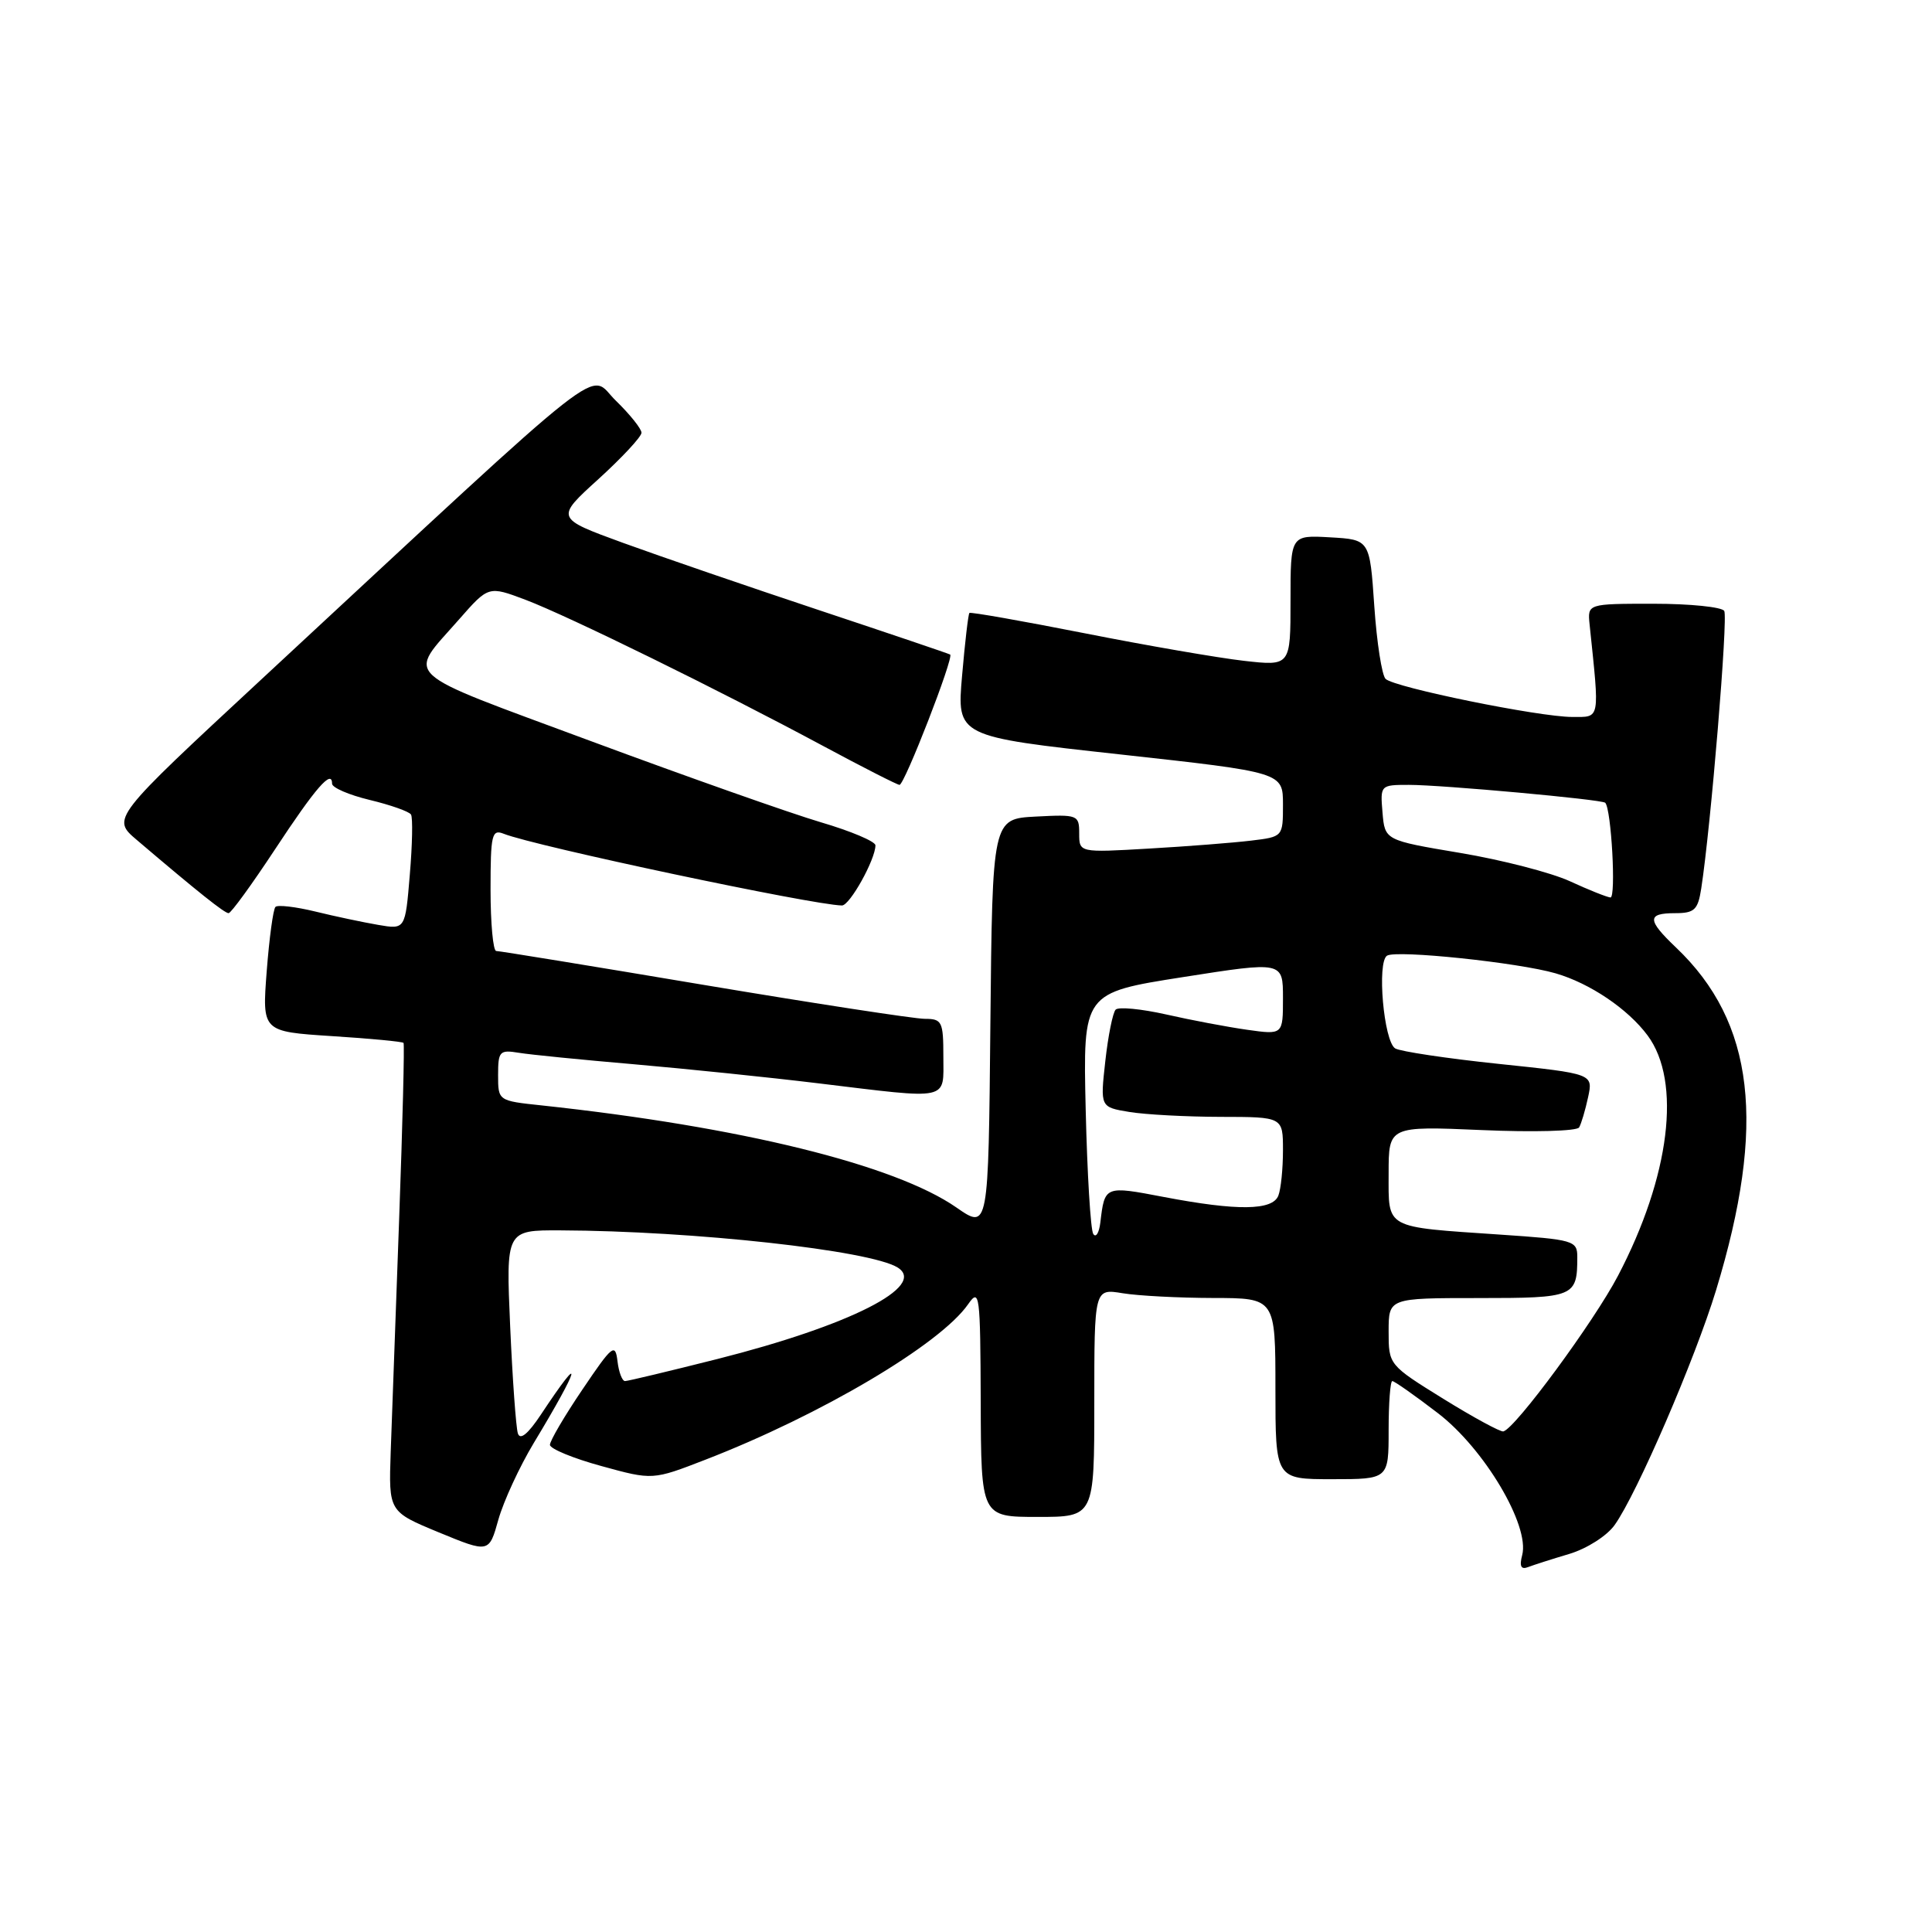 <?xml version="1.0" encoding="UTF-8" standalone="no"?>
<!DOCTYPE svg PUBLIC "-//W3C//DTD SVG 1.1//EN" "http://www.w3.org/Graphics/SVG/1.1/DTD/svg11.dtd" >
<svg xmlns="http://www.w3.org/2000/svg" xmlns:xlink="http://www.w3.org/1999/xlink" version="1.1" viewBox="0 0 256 256">
 <g >
 <path fill="currentColor"
d=" M 207.95 205.90 C 210.27 205.20 212.93 203.51 213.95 202.07 C 216.91 197.92 224.60 180.10 227.39 170.95 C 234.07 148.99 232.49 135.46 222.09 125.56 C 218.24 121.90 218.21 121.00 221.95 121.00 C 224.52 121.00 224.98 120.57 225.42 117.75 C 226.69 109.55 228.99 81.80 228.47 80.95 C 228.15 80.43 223.94 80.00 219.11 80.00 C 210.35 80.00 210.35 80.00 210.63 82.75 C 211.97 95.59 212.08 95.00 208.32 95.00 C 203.94 95.00 184.79 91.10 183.60 89.96 C 183.11 89.49 182.43 85.14 182.10 80.30 C 181.50 71.50 181.50 71.50 176.25 71.20 C 171.00 70.90 171.00 70.90 171.00 79.58 C 171.00 88.26 171.00 88.26 164.81 87.56 C 161.41 87.17 151.90 85.53 143.67 83.90 C 135.45 82.28 128.60 81.07 128.45 81.22 C 128.30 81.38 127.86 85.12 127.48 89.54 C 126.78 97.59 126.78 97.59 148.39 99.96 C 170.00 102.34 170.00 102.34 170.00 106.61 C 170.00 110.88 170.00 110.88 165.75 111.39 C 163.41 111.67 157.34 112.15 152.25 112.44 C 143.00 112.98 143.00 112.98 143.00 110.44 C 143.00 107.98 142.82 107.91 137.25 108.20 C 131.50 108.50 131.50 108.50 131.23 135.72 C 130.97 162.94 130.97 162.94 126.73 160.00 C 118.57 154.33 98.12 149.30 71.75 146.47 C 66.00 145.86 66.00 145.86 66.00 142.45 C 66.00 139.30 66.20 139.08 68.75 139.50 C 70.26 139.75 77.12 140.43 84.00 141.02 C 90.88 141.62 101.89 142.75 108.47 143.55 C 126.07 145.68 125.00 145.91 125.00 140.00 C 125.00 135.36 124.82 135.00 122.54 135.00 C 121.19 135.00 108.03 132.98 93.29 130.51 C 78.56 128.03 66.16 126.01 65.75 126.01 C 65.34 126.00 65.00 122.35 65.00 117.89 C 65.00 110.57 65.17 109.85 66.75 110.48 C 70.88 112.12 107.64 119.91 111.56 119.98 C 112.60 120.00 116.00 113.88 116.00 112.01 C 116.00 111.50 112.74 110.12 108.75 108.95 C 104.76 107.77 91.07 102.94 78.32 98.21 C 52.54 88.64 53.94 89.94 60.84 82.06 C 64.73 77.63 64.73 77.63 69.62 79.47 C 75.30 81.62 95.29 91.44 109.08 98.85 C 114.35 101.68 118.90 104.00 119.19 104.00 C 119.85 104.00 126.44 87.05 125.90 86.73 C 125.68 86.60 117.85 83.95 108.50 80.84 C 99.15 77.73 87.47 73.72 82.55 71.93 C 73.59 68.66 73.59 68.66 79.30 63.48 C 82.43 60.63 85.00 57.87 85.00 57.34 C 85.00 56.82 83.47 54.91 81.61 53.10 C 77.77 49.39 82.11 45.98 34.69 89.97 C 14.77 108.45 14.77 108.45 18.14 111.31 C 26.27 118.23 29.75 121.00 30.29 121.00 C 30.61 121.00 33.37 117.20 36.43 112.56 C 41.82 104.37 44.00 101.87 44.00 103.84 C 44.00 104.37 46.25 105.34 49.00 106.00 C 51.75 106.66 54.21 107.53 54.46 107.93 C 54.71 108.34 54.64 111.93 54.30 115.92 C 53.70 123.17 53.70 123.17 50.10 122.55 C 48.12 122.21 44.37 121.42 41.77 120.78 C 39.17 120.15 36.79 119.87 36.50 120.17 C 36.20 120.46 35.68 124.30 35.34 128.70 C 34.73 136.69 34.73 136.69 43.97 137.29 C 49.06 137.61 53.33 138.02 53.47 138.19 C 53.61 138.36 53.35 148.85 52.89 161.50 C 52.43 174.15 51.93 188.06 51.77 192.40 C 51.50 200.30 51.50 200.30 58.15 203.05 C 64.80 205.79 64.80 205.79 66.04 201.35 C 66.73 198.91 68.84 194.34 70.73 191.20 C 76.90 180.99 77.48 178.67 71.68 187.43 C 69.96 190.02 68.92 190.87 68.62 189.93 C 68.37 189.14 67.91 182.76 67.60 175.75 C 67.04 163.00 67.04 163.00 74.27 163.03 C 91.90 163.10 115.30 165.68 118.94 167.95 C 122.89 170.42 112.64 175.63 95.04 180.08 C 88.69 181.68 83.19 183.00 82.82 183.00 C 82.44 183.00 81.99 181.81 81.82 180.36 C 81.53 177.93 81.14 178.24 77.18 184.11 C 74.80 187.62 72.86 190.93 72.87 191.45 C 72.88 191.97 75.95 193.24 79.69 194.26 C 86.48 196.13 86.48 196.13 93.49 193.41 C 108.76 187.50 124.58 178.14 128.28 172.82 C 129.80 170.64 129.90 171.41 129.95 185.75 C 130.00 201.00 130.00 201.00 137.50 201.00 C 145.00 201.00 145.00 201.00 145.00 185.87 C 145.00 170.74 145.00 170.74 148.75 171.36 C 150.81 171.70 156.21 171.98 160.75 171.99 C 169.00 172.00 169.00 172.00 169.00 184.00 C 169.00 196.00 169.00 196.00 176.50 196.00 C 184.00 196.00 184.00 196.00 184.00 189.50 C 184.00 185.93 184.22 183.00 184.49 183.00 C 184.76 183.00 187.48 184.91 190.53 187.25 C 196.68 191.96 202.72 202.14 201.70 206.05 C 201.31 207.53 201.54 208.01 202.47 207.65 C 203.20 207.37 205.66 206.58 207.95 205.90 Z  M 191.25 185.35 C 184.02 180.87 184.00 180.84 184.00 176.43 C 184.00 172.00 184.00 172.00 195.89 172.00 C 208.63 172.00 209.00 171.85 209.00 166.56 C 209.00 164.39 208.54 164.25 198.75 163.59 C 183.33 162.54 184.00 162.91 184.00 155.50 C 184.00 149.21 184.00 149.21 196.35 149.74 C 203.15 150.04 208.95 149.88 209.24 149.39 C 209.53 148.90 210.06 147.10 210.43 145.39 C 211.10 142.28 211.10 142.28 198.58 140.97 C 191.69 140.25 185.53 139.32 184.87 138.92 C 183.35 137.98 182.43 127.47 183.79 126.63 C 185.06 125.85 201.19 127.54 206.12 128.97 C 210.68 130.29 215.72 133.70 218.32 137.21 C 222.84 143.31 221.29 155.88 214.39 169.05 C 211.20 175.14 200.78 189.29 199.20 189.67 C 198.82 189.76 195.24 187.82 191.25 185.35 Z  M 144.86 163.50 C 144.51 162.95 144.06 155.54 143.86 147.03 C 143.50 131.55 143.50 131.55 156.75 129.47 C 170.00 127.39 170.00 127.39 170.00 132.25 C 170.00 137.12 170.00 137.12 165.25 136.45 C 162.64 136.08 157.81 135.17 154.52 134.42 C 151.22 133.68 148.22 133.39 147.83 133.78 C 147.45 134.18 146.83 137.25 146.46 140.60 C 145.78 146.70 145.78 146.70 149.64 147.34 C 151.76 147.69 157.21 147.98 161.75 147.99 C 170.00 148.00 170.00 148.00 170.00 152.42 C 170.00 154.85 169.73 157.55 169.39 158.42 C 168.63 160.41 163.97 160.47 154.18 158.60 C 146.38 157.11 146.38 157.11 145.80 162.00 C 145.63 163.38 145.21 164.05 144.86 163.50 Z  M 208.00 116.76 C 205.53 115.63 199.00 113.94 193.50 113.02 C 183.50 111.34 183.50 111.34 183.19 107.67 C 182.88 104.03 182.91 104.00 186.69 104.00 C 191.06 104.00 212.27 105.93 212.70 106.37 C 213.51 107.18 214.16 118.99 213.39 118.92 C 212.90 118.87 210.47 117.90 208.00 116.76 Z "/>
</g>
</svg>